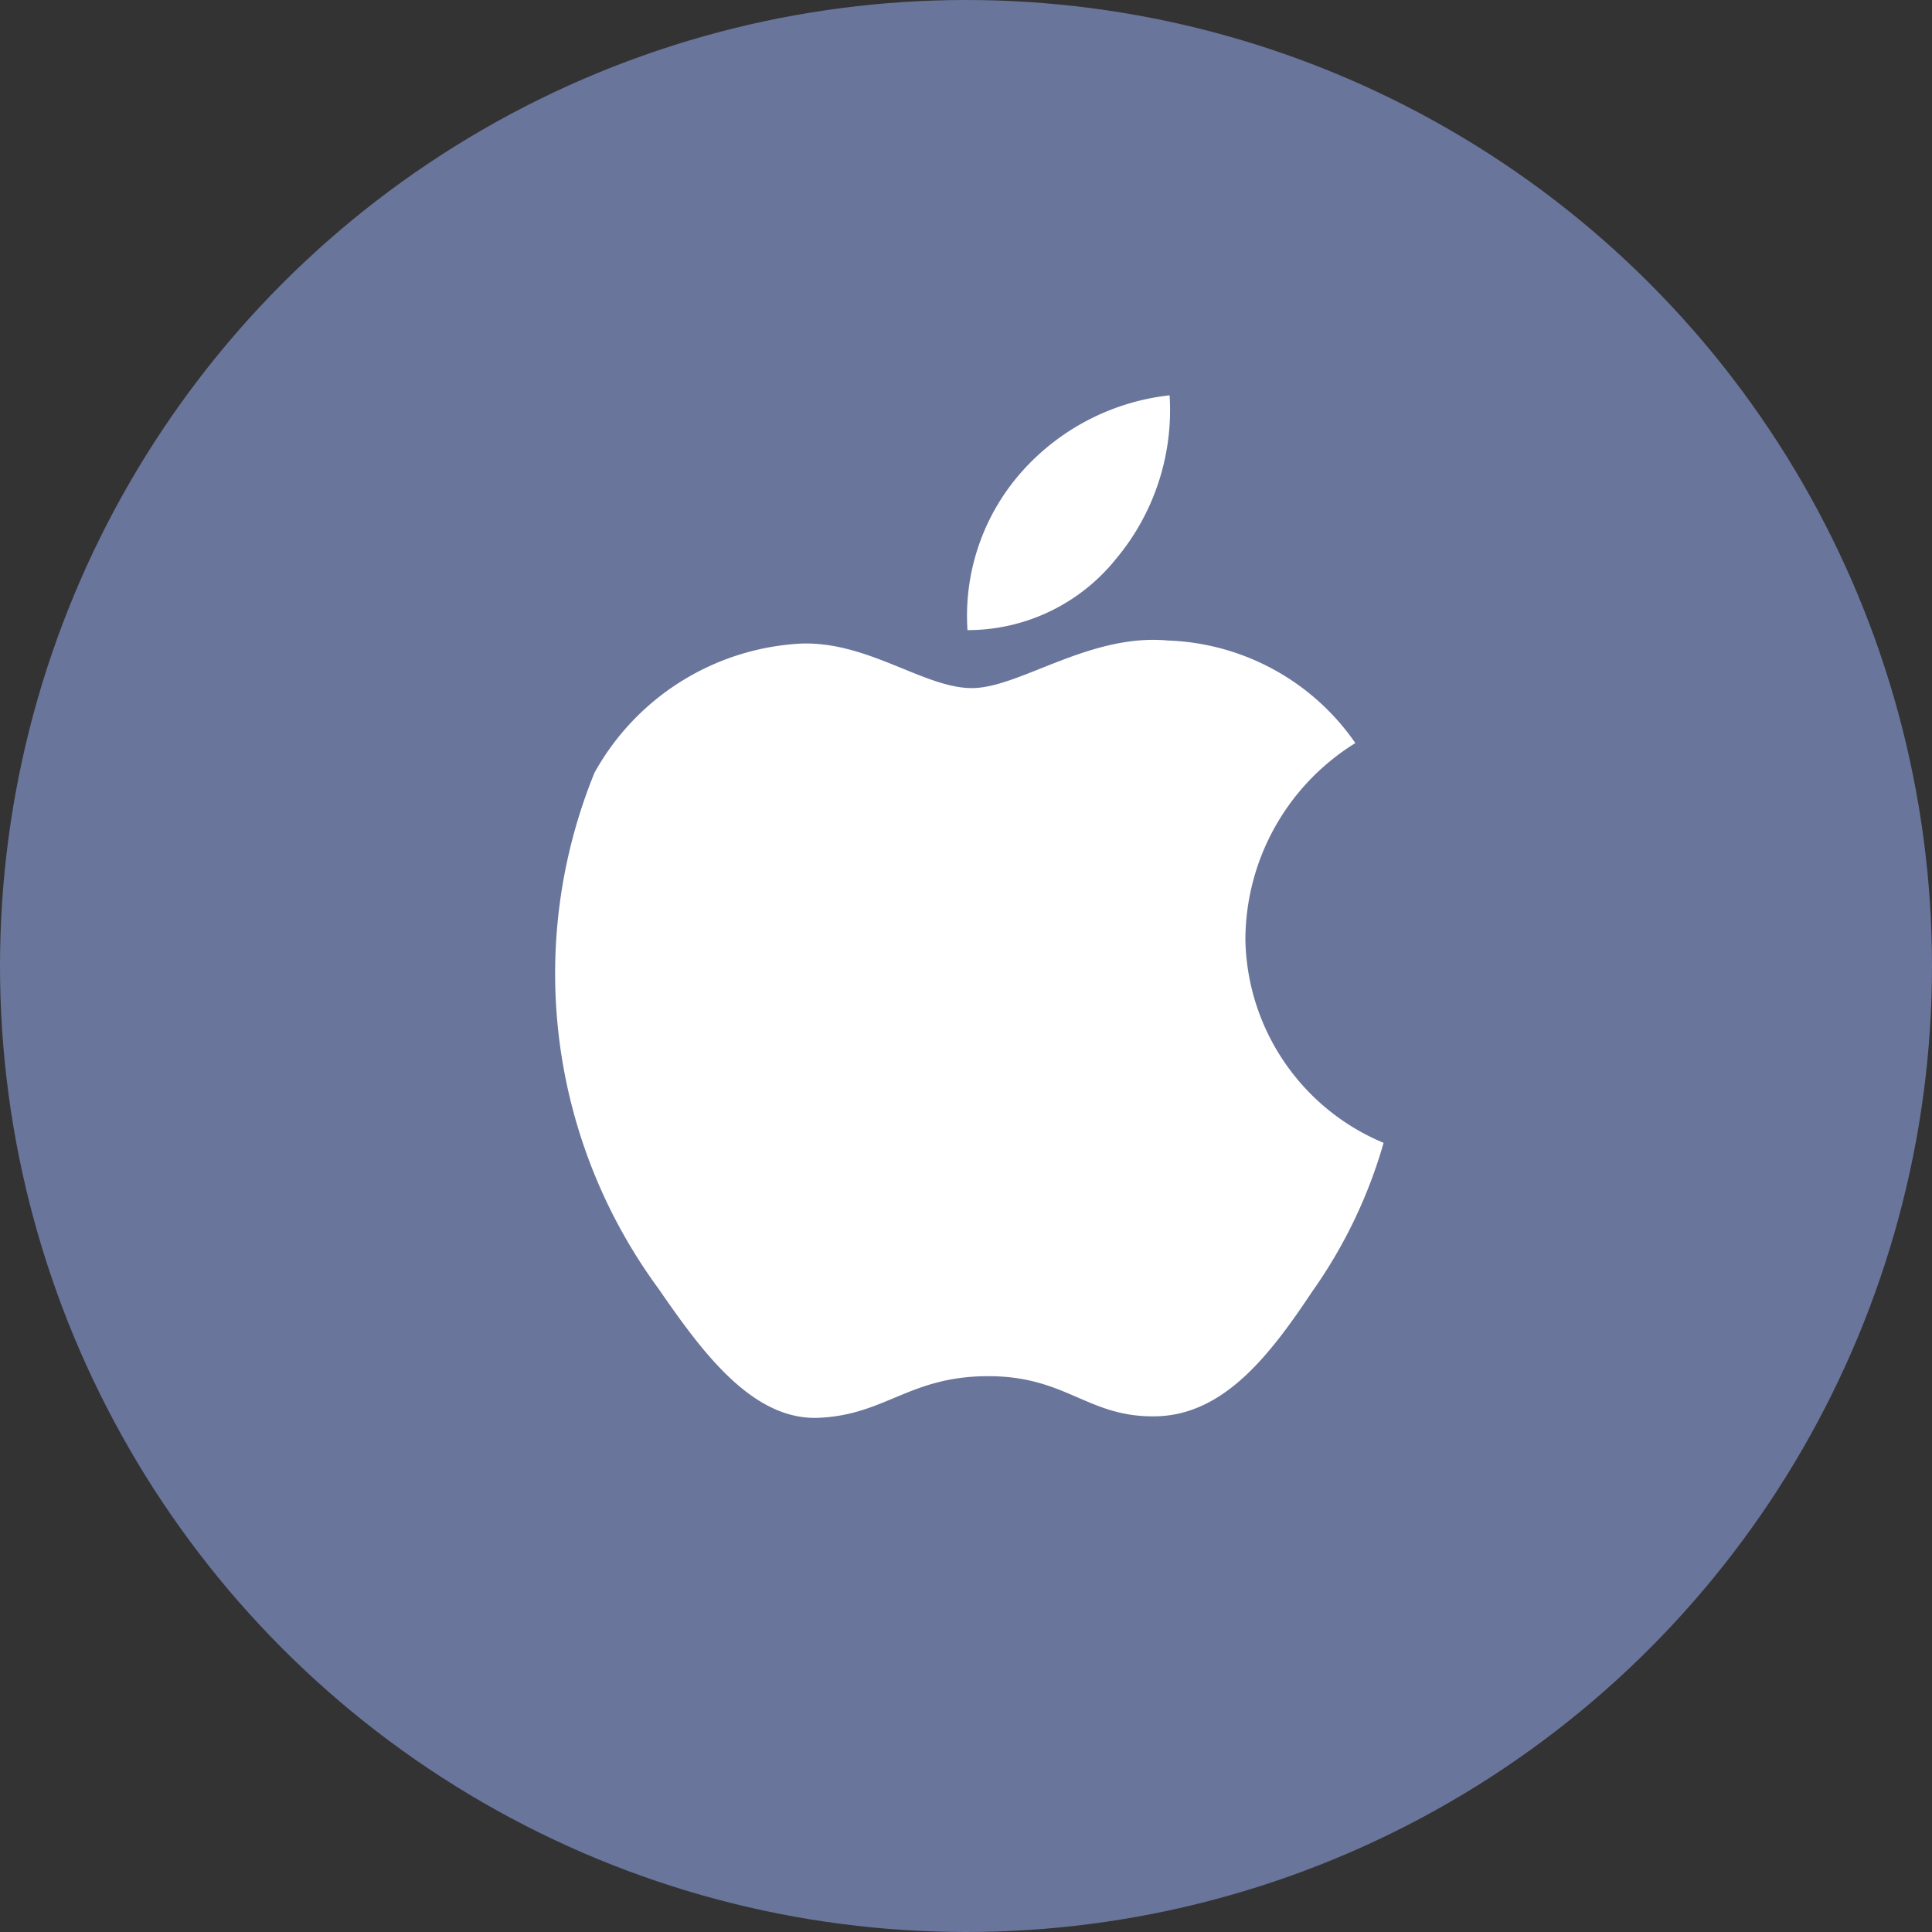 <svg xmlns="http://www.w3.org/2000/svg" viewBox="0 0 13 13"><rect x="0" y="0" width="13" height="13" fill="#333333" stroke="none"/><defs><style>.cls-1{fill:#69759b;}.cls-2{fill:#fff;}</style></defs><title>Asset 62</title><g id="Layer_2" data-name="Layer 2"><g id="Layer_1-2" data-name="Layer 1"><circle class="cls-1" cx="6.5" cy="6.5" r="6.5"/><path class="cls-2" d="M8.38,6.32A1.56,1.56,0,0,1,9.12,5a1.6,1.6,0,0,0-1.26-.69c-.53-.05-1,.32-1.32.32s-.69-.31-1.14-.3A1.69,1.69,0,0,0,4,5.2a3.58,3.58,0,0,0,.43,3.47c.29.42.63.89,1.08.87s.61-.28,1.14-.28.67.28,1.13.27.77-.42,1.05-.84a3.3,3.3,0,0,0,.48-1A1.51,1.51,0,0,1,8.38,6.32Z"/><path class="cls-2" d="M7.51,3.76a1.56,1.56,0,0,0,.36-1.1,1.56,1.56,0,0,0-1,.52,1.46,1.46,0,0,0-.36,1.06A1.28,1.28,0,0,0,7.51,3.76Z"/></g></g></svg>